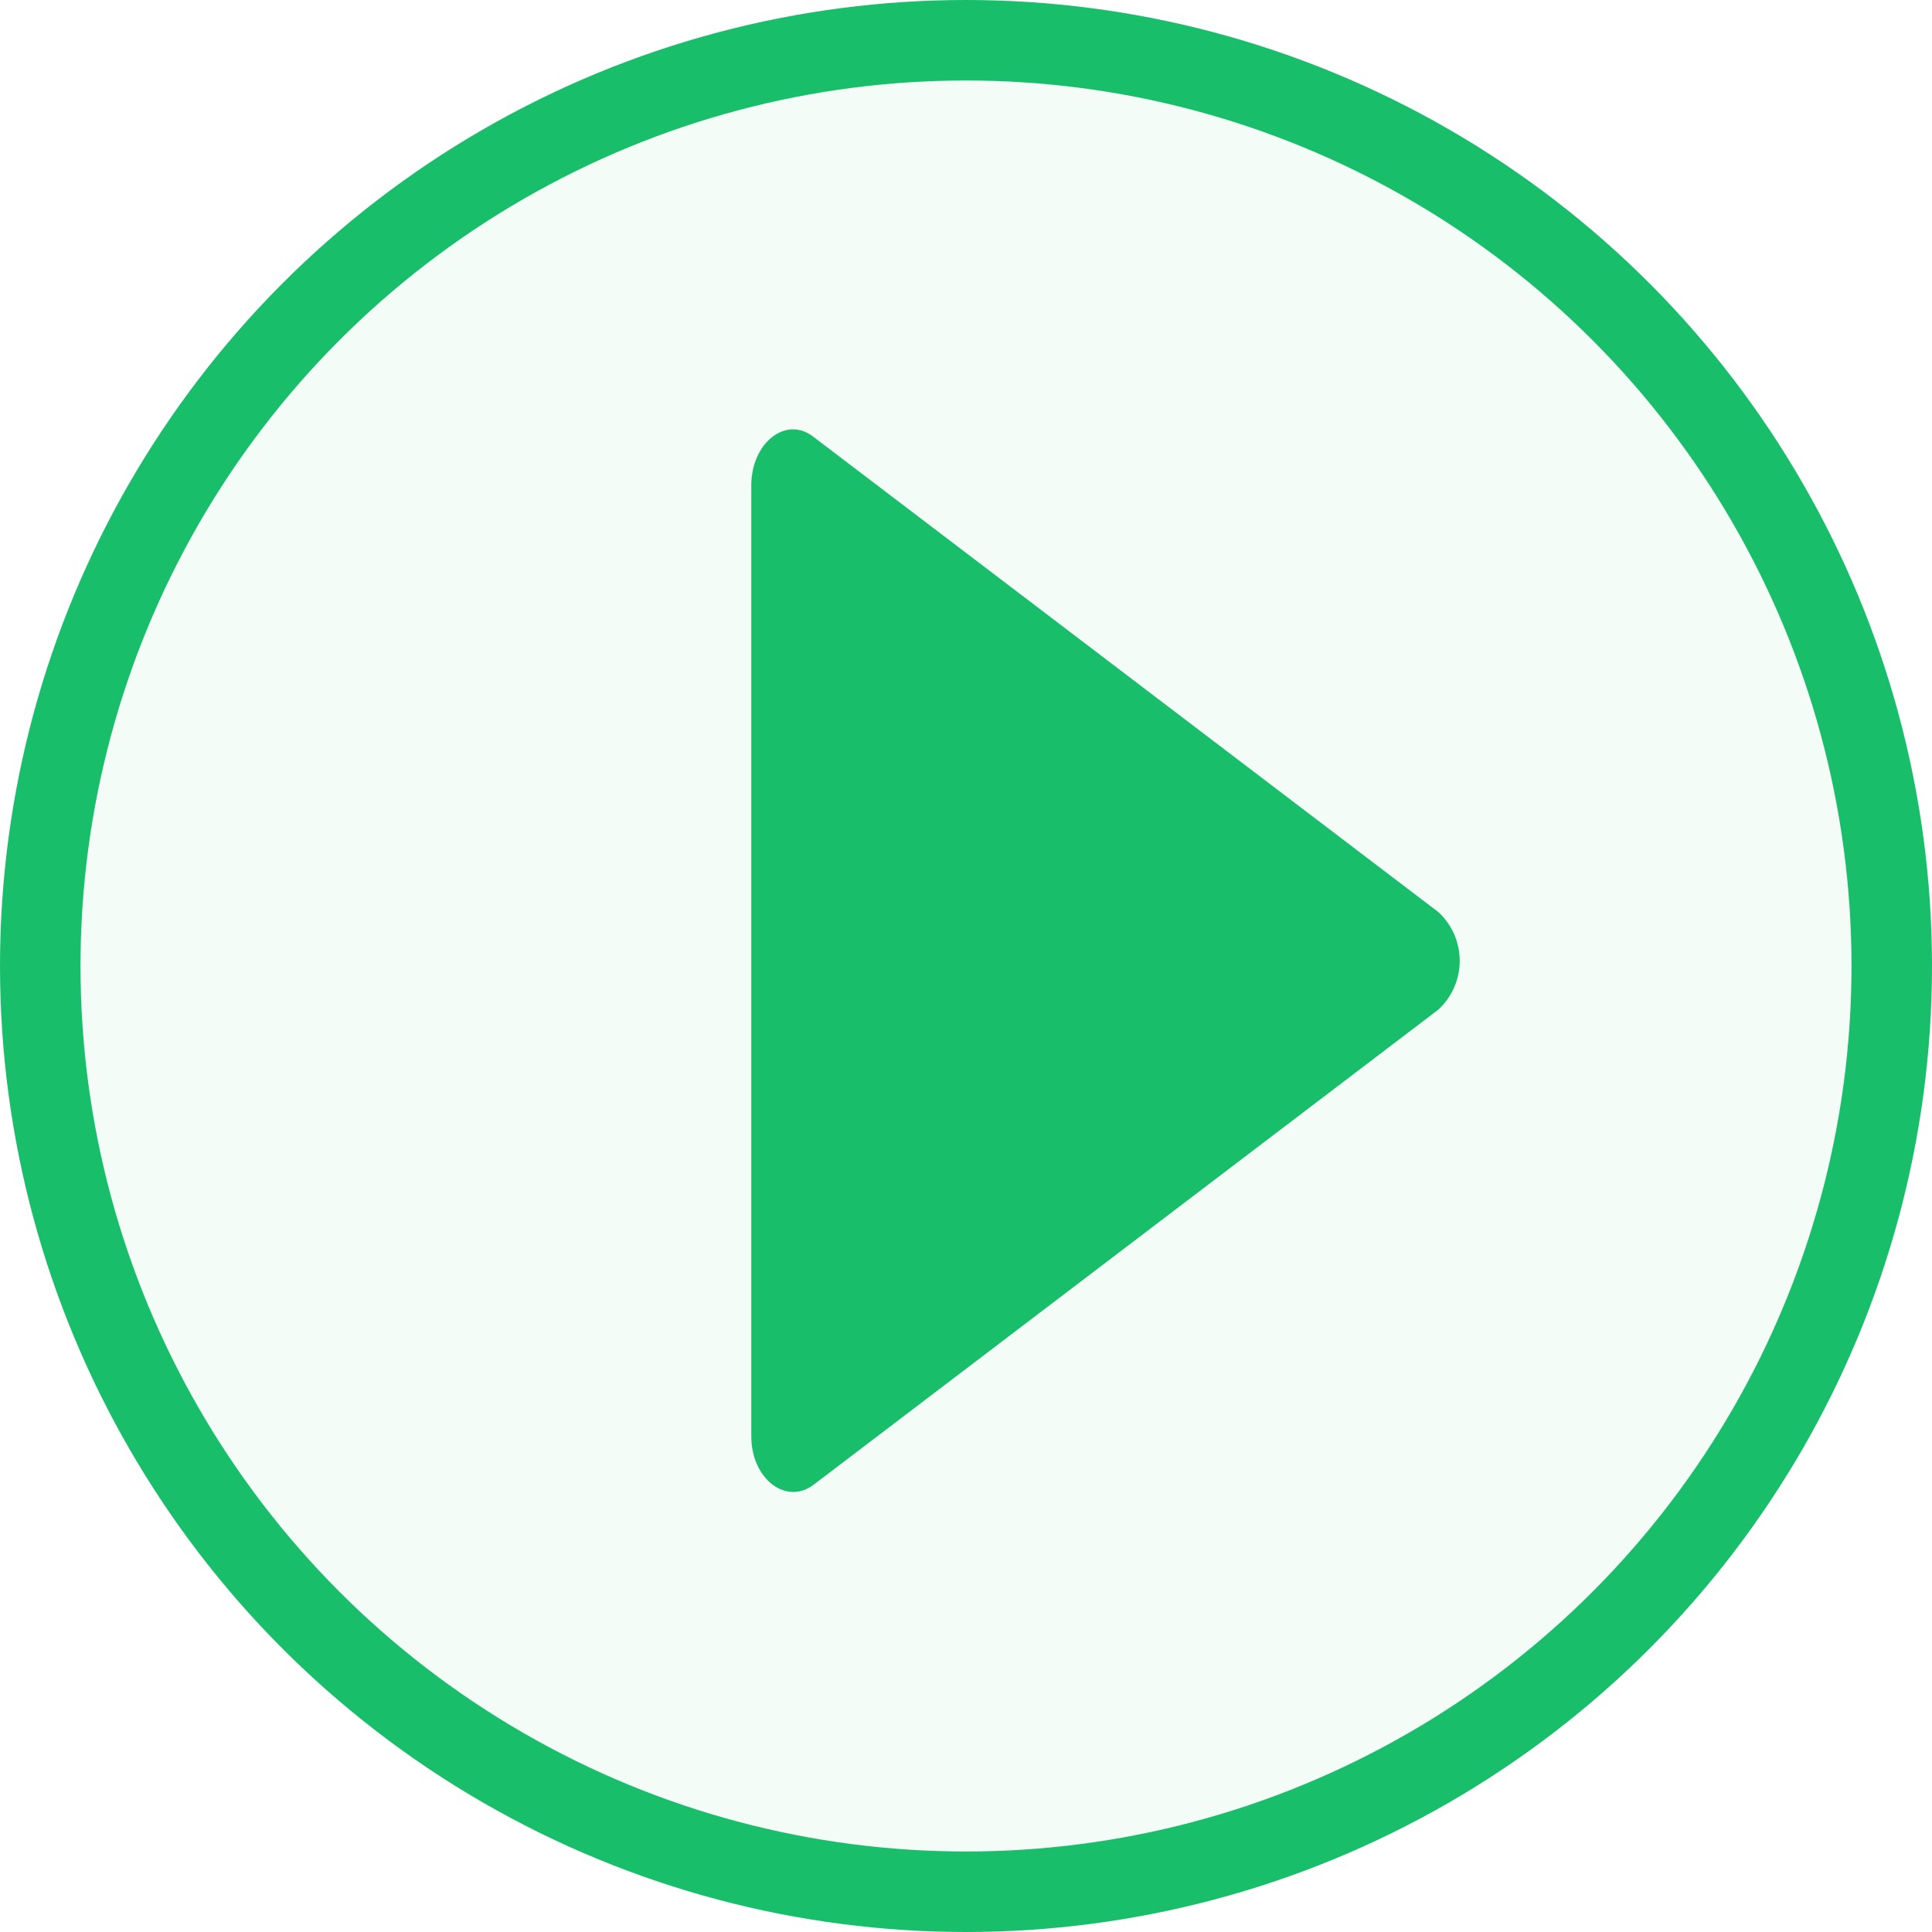 <svg width="24px" height="24px" viewBox="0 0 24 24" version="1.1" xmlns="http://www.w3.org/2000/svg">
    <g transform="translate(-488, -142)" fill="#19BE6B">
        <g transform="translate(488, 142)">
            <circle stroke="#19BE6B" fill-opacity="0.05" cx="12" cy="12" r="11.5"/>
            <path fill-rule="nonzero"
                  d="M10.103,5.425 L17.869,11.331 C18.038,11.487 18.133,11.706 18.133,11.936 C18.133,12.165 18.038,12.384 17.869,12.541 L10.103,18.447 C9.762,18.7 9.333,18.37 9.333,17.842 L9.333,6.03 C9.333,5.502 9.762,5.161 10.103,5.425 Z"/>
        </g>
    </g>
</svg>
